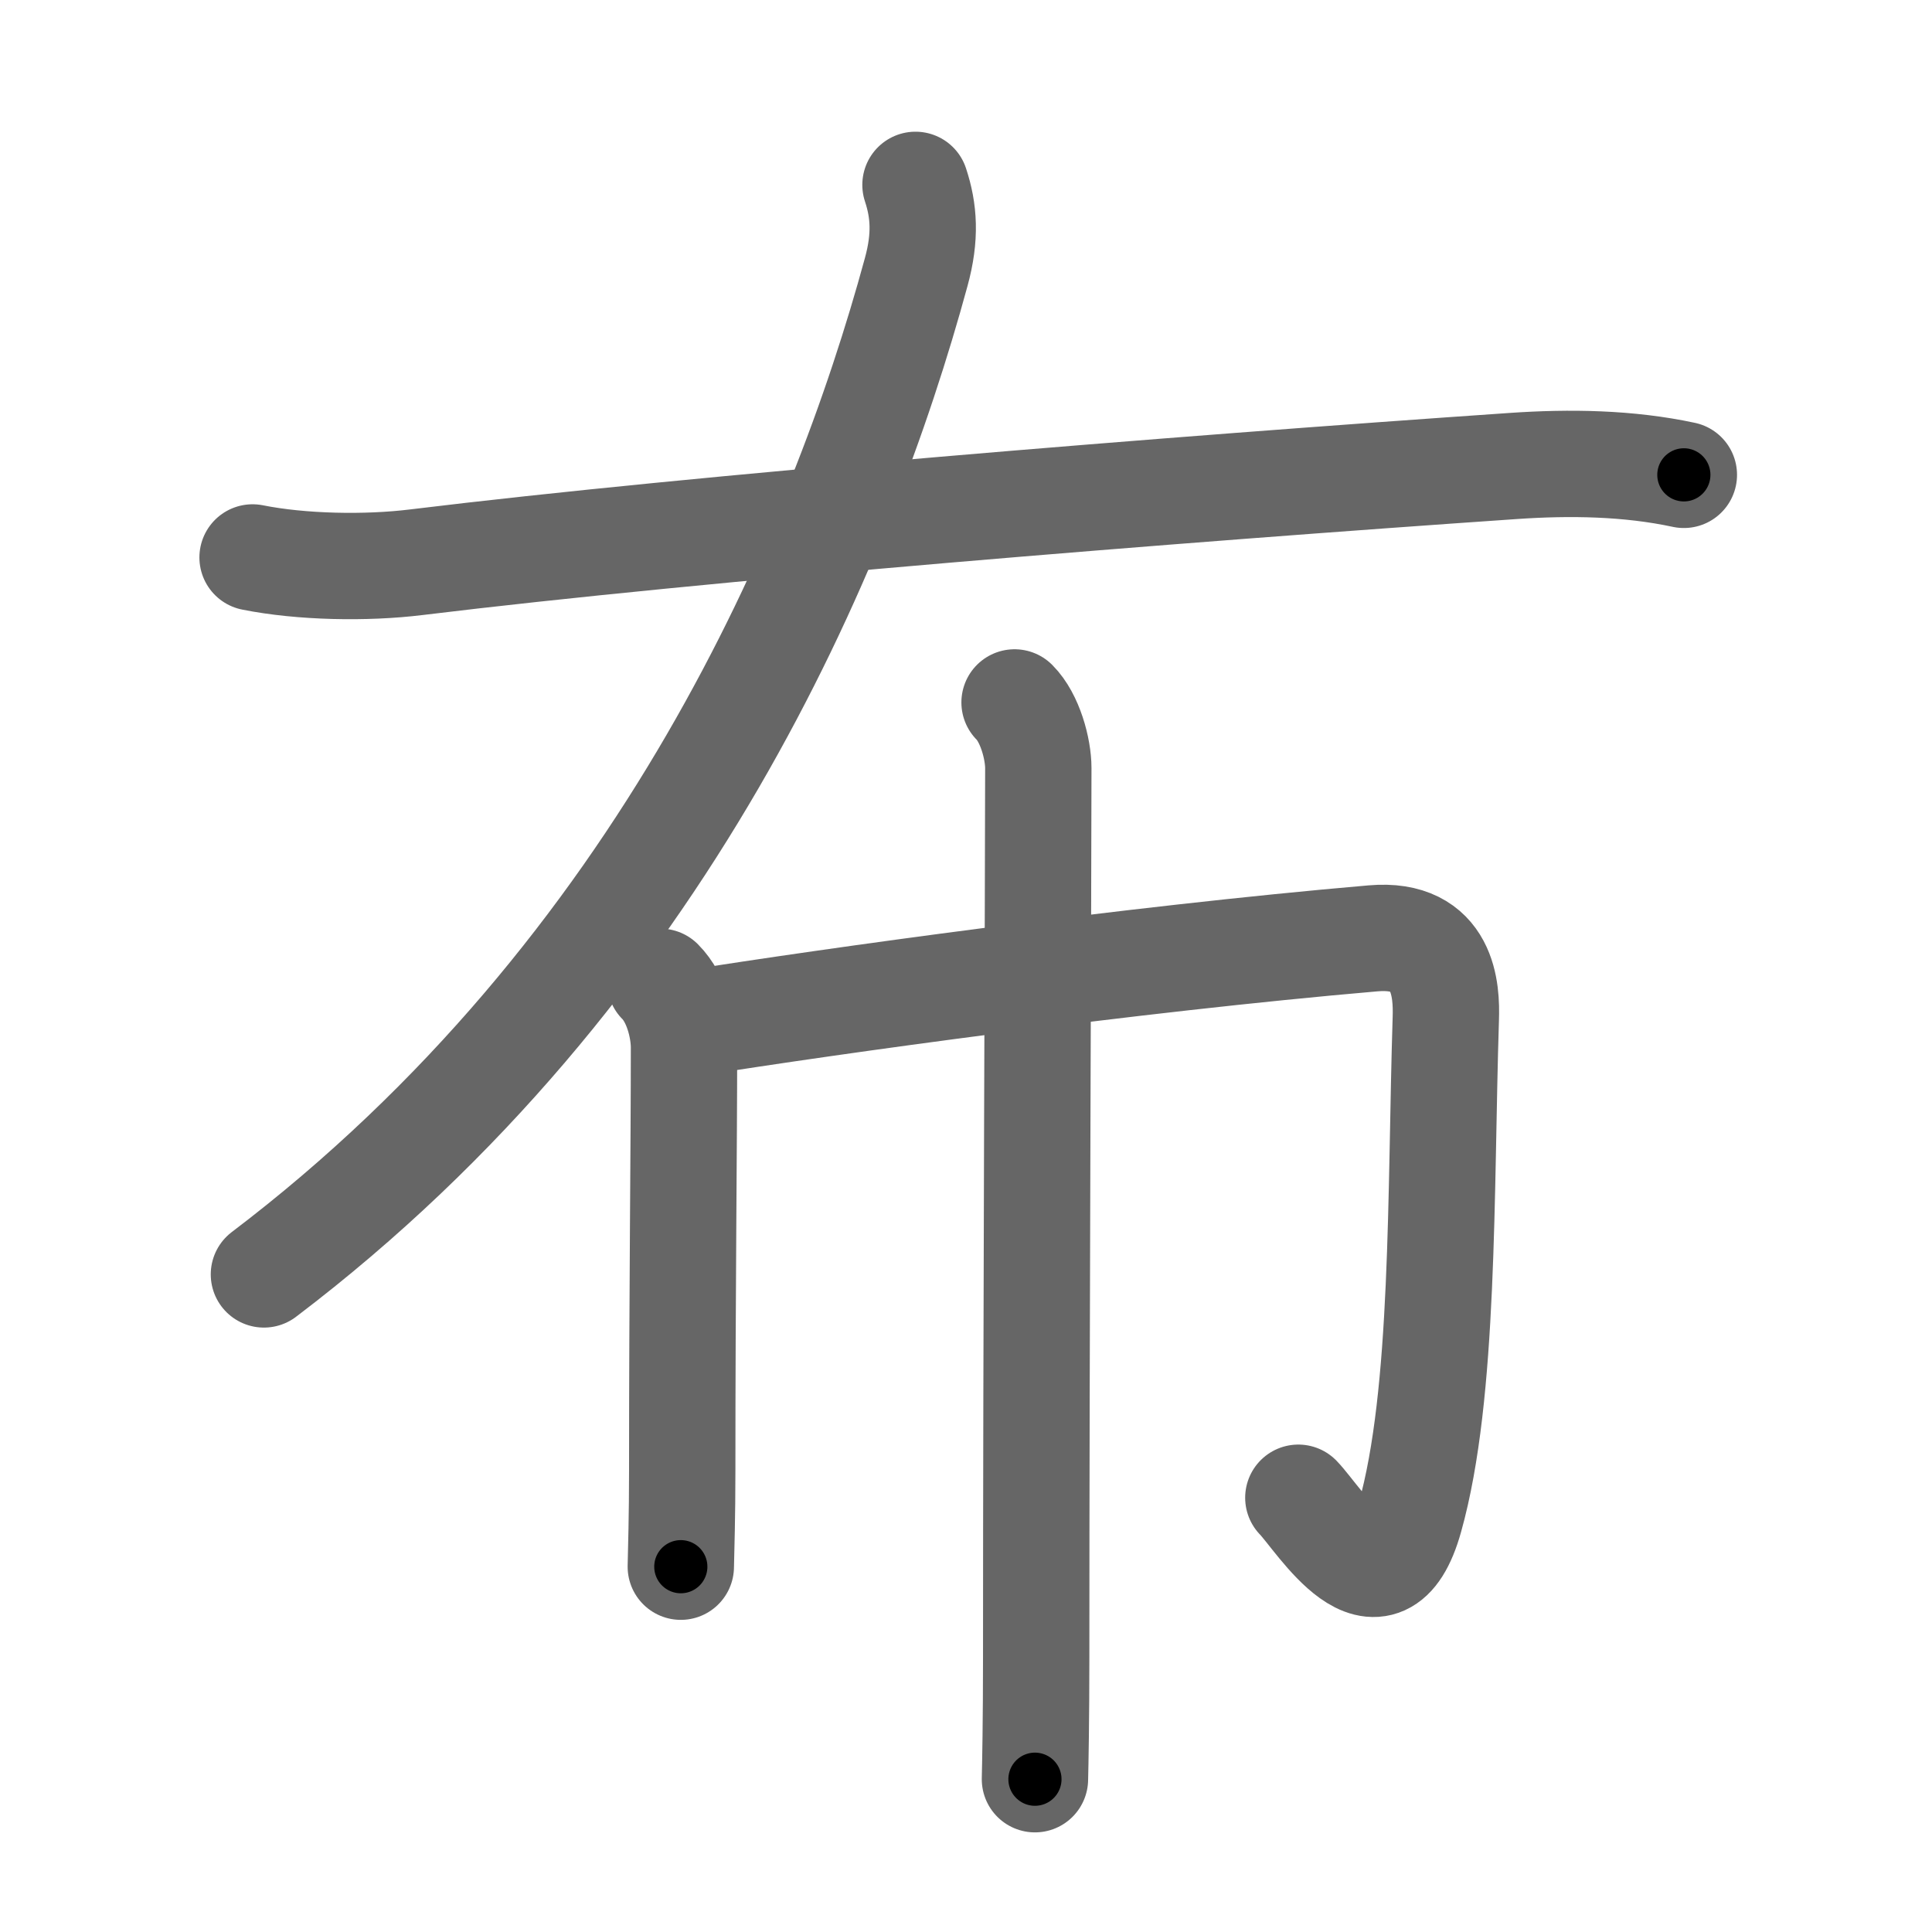 <svg xmlns="http://www.w3.org/2000/svg" viewBox="0 0 109 109" id="5e03"><g fill="none" stroke="#666" stroke-width="6" stroke-linecap="round" stroke-linejoin="round"><g><g p4:phon="父V" xmlns:p4="http://kanjivg.tagaini.net"><path d="M51.65,10.43c0.48,1.45,0.59,2.92,0.04,4.92c-4.19,15.4-14.19,39.4-36.8,56.55" /><path d="M14.25,31.45c2.75,0.55,6.4,0.62,9.24,0.27c16.13-1.97,42.69-4.11,61.89-5.43c3.19-0.22,6.5-0.17,9.62,0.5" /></g><g><path d="M37.25,55.39c0.93,0.93,1.34,2.61,1.34,3.71c0,5.78-0.1,13.4-0.1,23.9c0,2.51-0.06,4.47-0.08,5.39" /><path d="M39.09,57.72c7.66-1.22,24.66-3.6,38.38-4.78c4.04-0.35,4.15,2.98,4.1,4.53c-0.31,9.78-0.06,21.15-2.03,28.16c-1.65,5.91-5.13,0.06-6.29-1.13" /><path d="M57.24,39.63c0.87,0.87,1.34,2.62,1.34,3.71c0,5.78-0.12,31.91-0.12,50.16c0,3.57-0.05,6.09-0.07,6.88" /></g></g></g><g fill="none" stroke="#000" stroke-width="3" stroke-linecap="round" stroke-linejoin="round"><path d="M51.65,10.43c0.48,1.45,0.59,2.92,0.04,4.92c-4.19,15.4-14.19,39.4-36.8,56.55" stroke-dasharray="73.691" stroke-dashoffset="73.691"><animate attributeName="stroke-dashoffset" values="73.691;73.691;0" dur="0.554s" fill="freeze" begin="0s;5e03.click" /></path><path d="M14.25,31.45c2.75,0.55,6.4,0.62,9.24,0.27c16.13-1.97,42.69-4.11,61.89-5.43c3.19-0.22,6.5-0.17,9.62,0.5" stroke-dasharray="81.077" stroke-dashoffset="81.077"><animate attributeName="stroke-dashoffset" values="81.077" fill="freeze" begin="5e03.click" /><animate attributeName="stroke-dashoffset" values="81.077;81.077;0" keyTimes="0;0.476;1" dur="1.164s" fill="freeze" begin="0s;5e03.click" /></path><path d="M37.25,55.39c0.93,0.93,1.34,2.61,1.34,3.71c0,5.78-0.1,13.4-0.1,23.9c0,2.51-0.06,4.47-0.08,5.39" stroke-dasharray="33.324" stroke-dashoffset="33.324"><animate attributeName="stroke-dashoffset" values="33.324" fill="freeze" begin="5e03.click" /><animate attributeName="stroke-dashoffset" values="33.324;33.324;0" keyTimes="0;0.778;1" dur="1.497s" fill="freeze" begin="0s;5e03.click" /></path><path d="M39.09,57.72c7.66-1.22,24.66-3.6,38.38-4.78c4.04-0.35,4.15,2.98,4.1,4.53c-0.31,9.78-0.06,21.15-2.03,28.16c-1.65,5.91-5.13,0.06-6.29-1.13" stroke-dasharray="83.529" stroke-dashoffset="83.529"><animate attributeName="stroke-dashoffset" values="83.529" fill="freeze" begin="5e03.click" /><animate attributeName="stroke-dashoffset" values="83.529;83.529;0" keyTimes="0;0.704;1" dur="2.125s" fill="freeze" begin="0s;5e03.click" /></path><path d="M57.24,39.63c0.87,0.87,1.34,2.62,1.34,3.71c0,5.78-0.12,31.91-0.12,50.16c0,3.57-0.05,6.09-0.07,6.88" stroke-dasharray="61.068" stroke-dashoffset="61.068"><animate attributeName="stroke-dashoffset" values="61.068" fill="freeze" begin="5e03.click" /><animate attributeName="stroke-dashoffset" values="61.068;61.068;0" keyTimes="0;0.822;1" dur="2.584s" fill="freeze" begin="0s;5e03.click" /></path></g></svg>